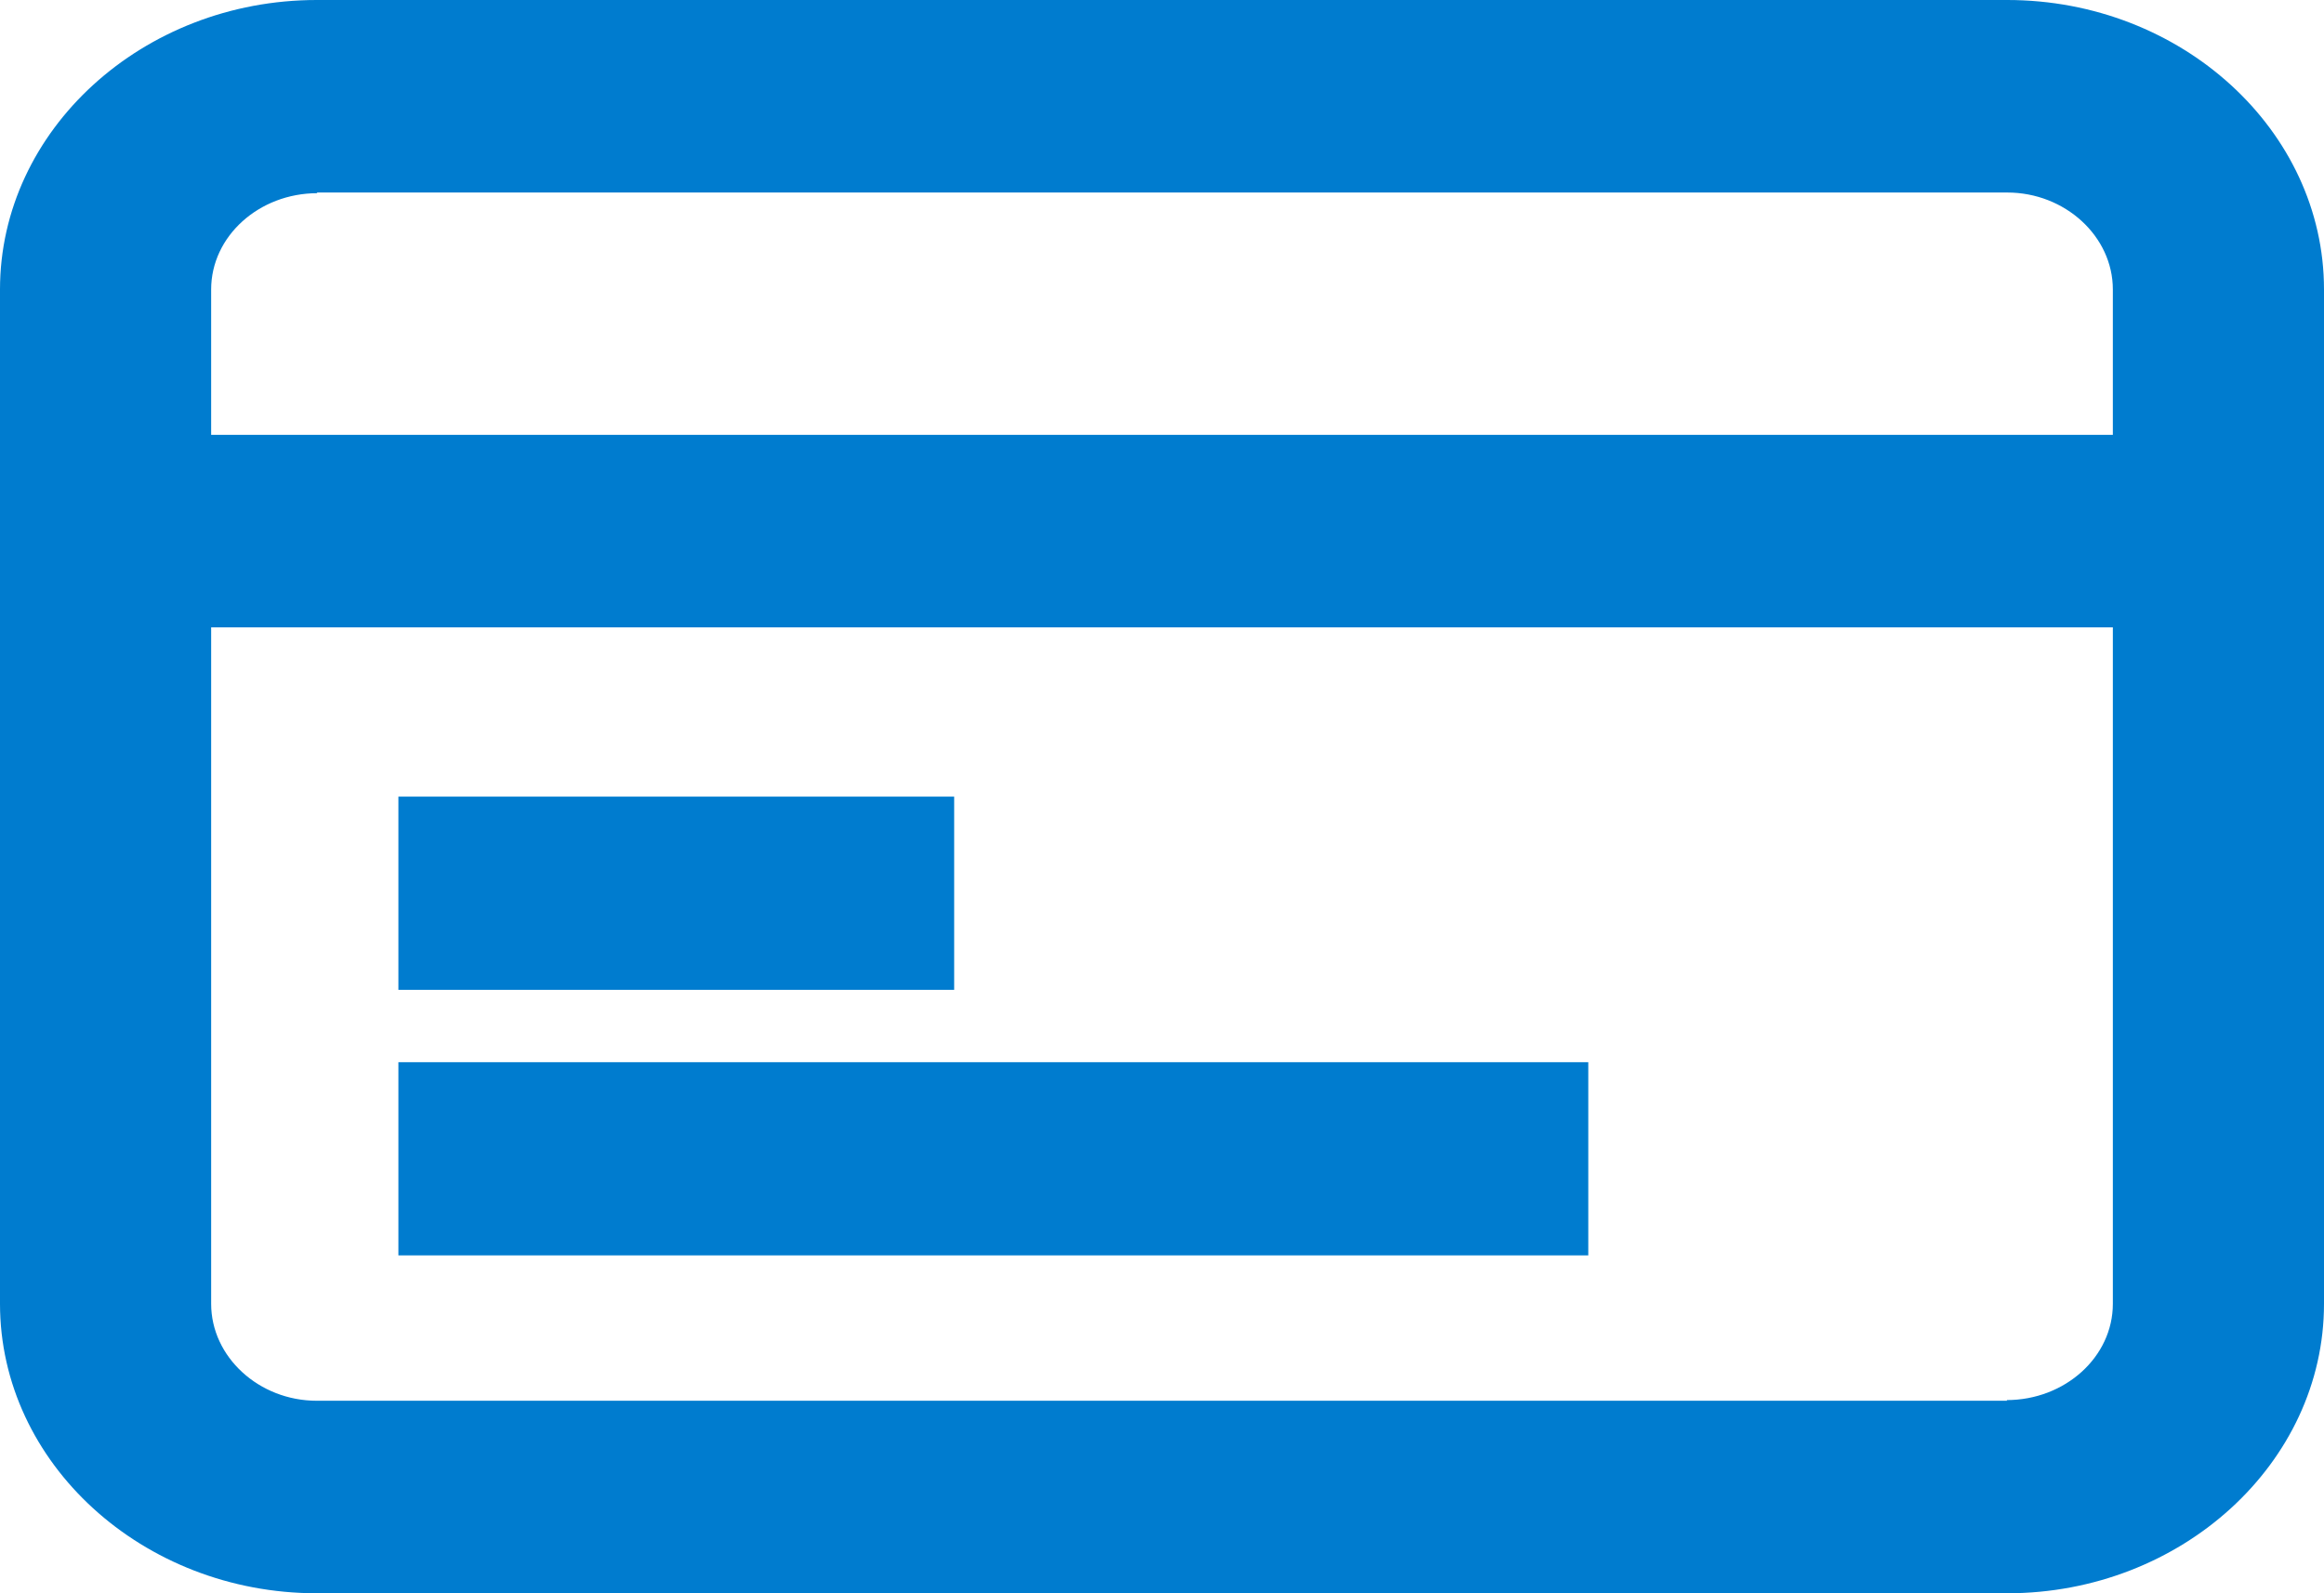 <svg xmlns="http://www.w3.org/2000/svg" xmlns:xlink="http://www.w3.org/1999/xlink" width="35" height="24" viewBox="0 0 35 24"><defs><path id="h6o9a" d="M641.23 1332.1h-25.46c-.87 0-1.59-.66-1.59-1.46v-10.19h28.64v10.19c0 .8-.72 1.45-1.6 1.45zm-25.46-18.2h25.46c.87 0 1.59.66 1.59 1.46v2.19h-28.64v-2.19c0-.8.72-1.45 1.6-1.45zm25.46-2.9h-25.46c-2.62 0-4.77 1.96-4.77 4.36v15.28c0 2.4 2.15 4.36 4.77 4.36h25.46c2.62 0 4.77-1.96 4.77-4.36v-15.28c0-2.4-2.15-4.36-4.77-4.36z"/><path id="h6o9b" d="M617 1325.91V1323h8.37v2.91z"/><path id="h6o9c" d="M617 1329.91V1327h17.92v2.91z"/></defs><g><g transform="translate(-611 -1311)"><use fill="#007ccf" xlink:href="#h6o9a"/></g><g transform="translate(-611 -1311)"><use fill="#007ccf" xlink:href="#h6o9b"/></g><g transform="translate(-611 -1311)"><use fill="#007ccf" xlink:href="#h6o9c"/></g></g></svg>